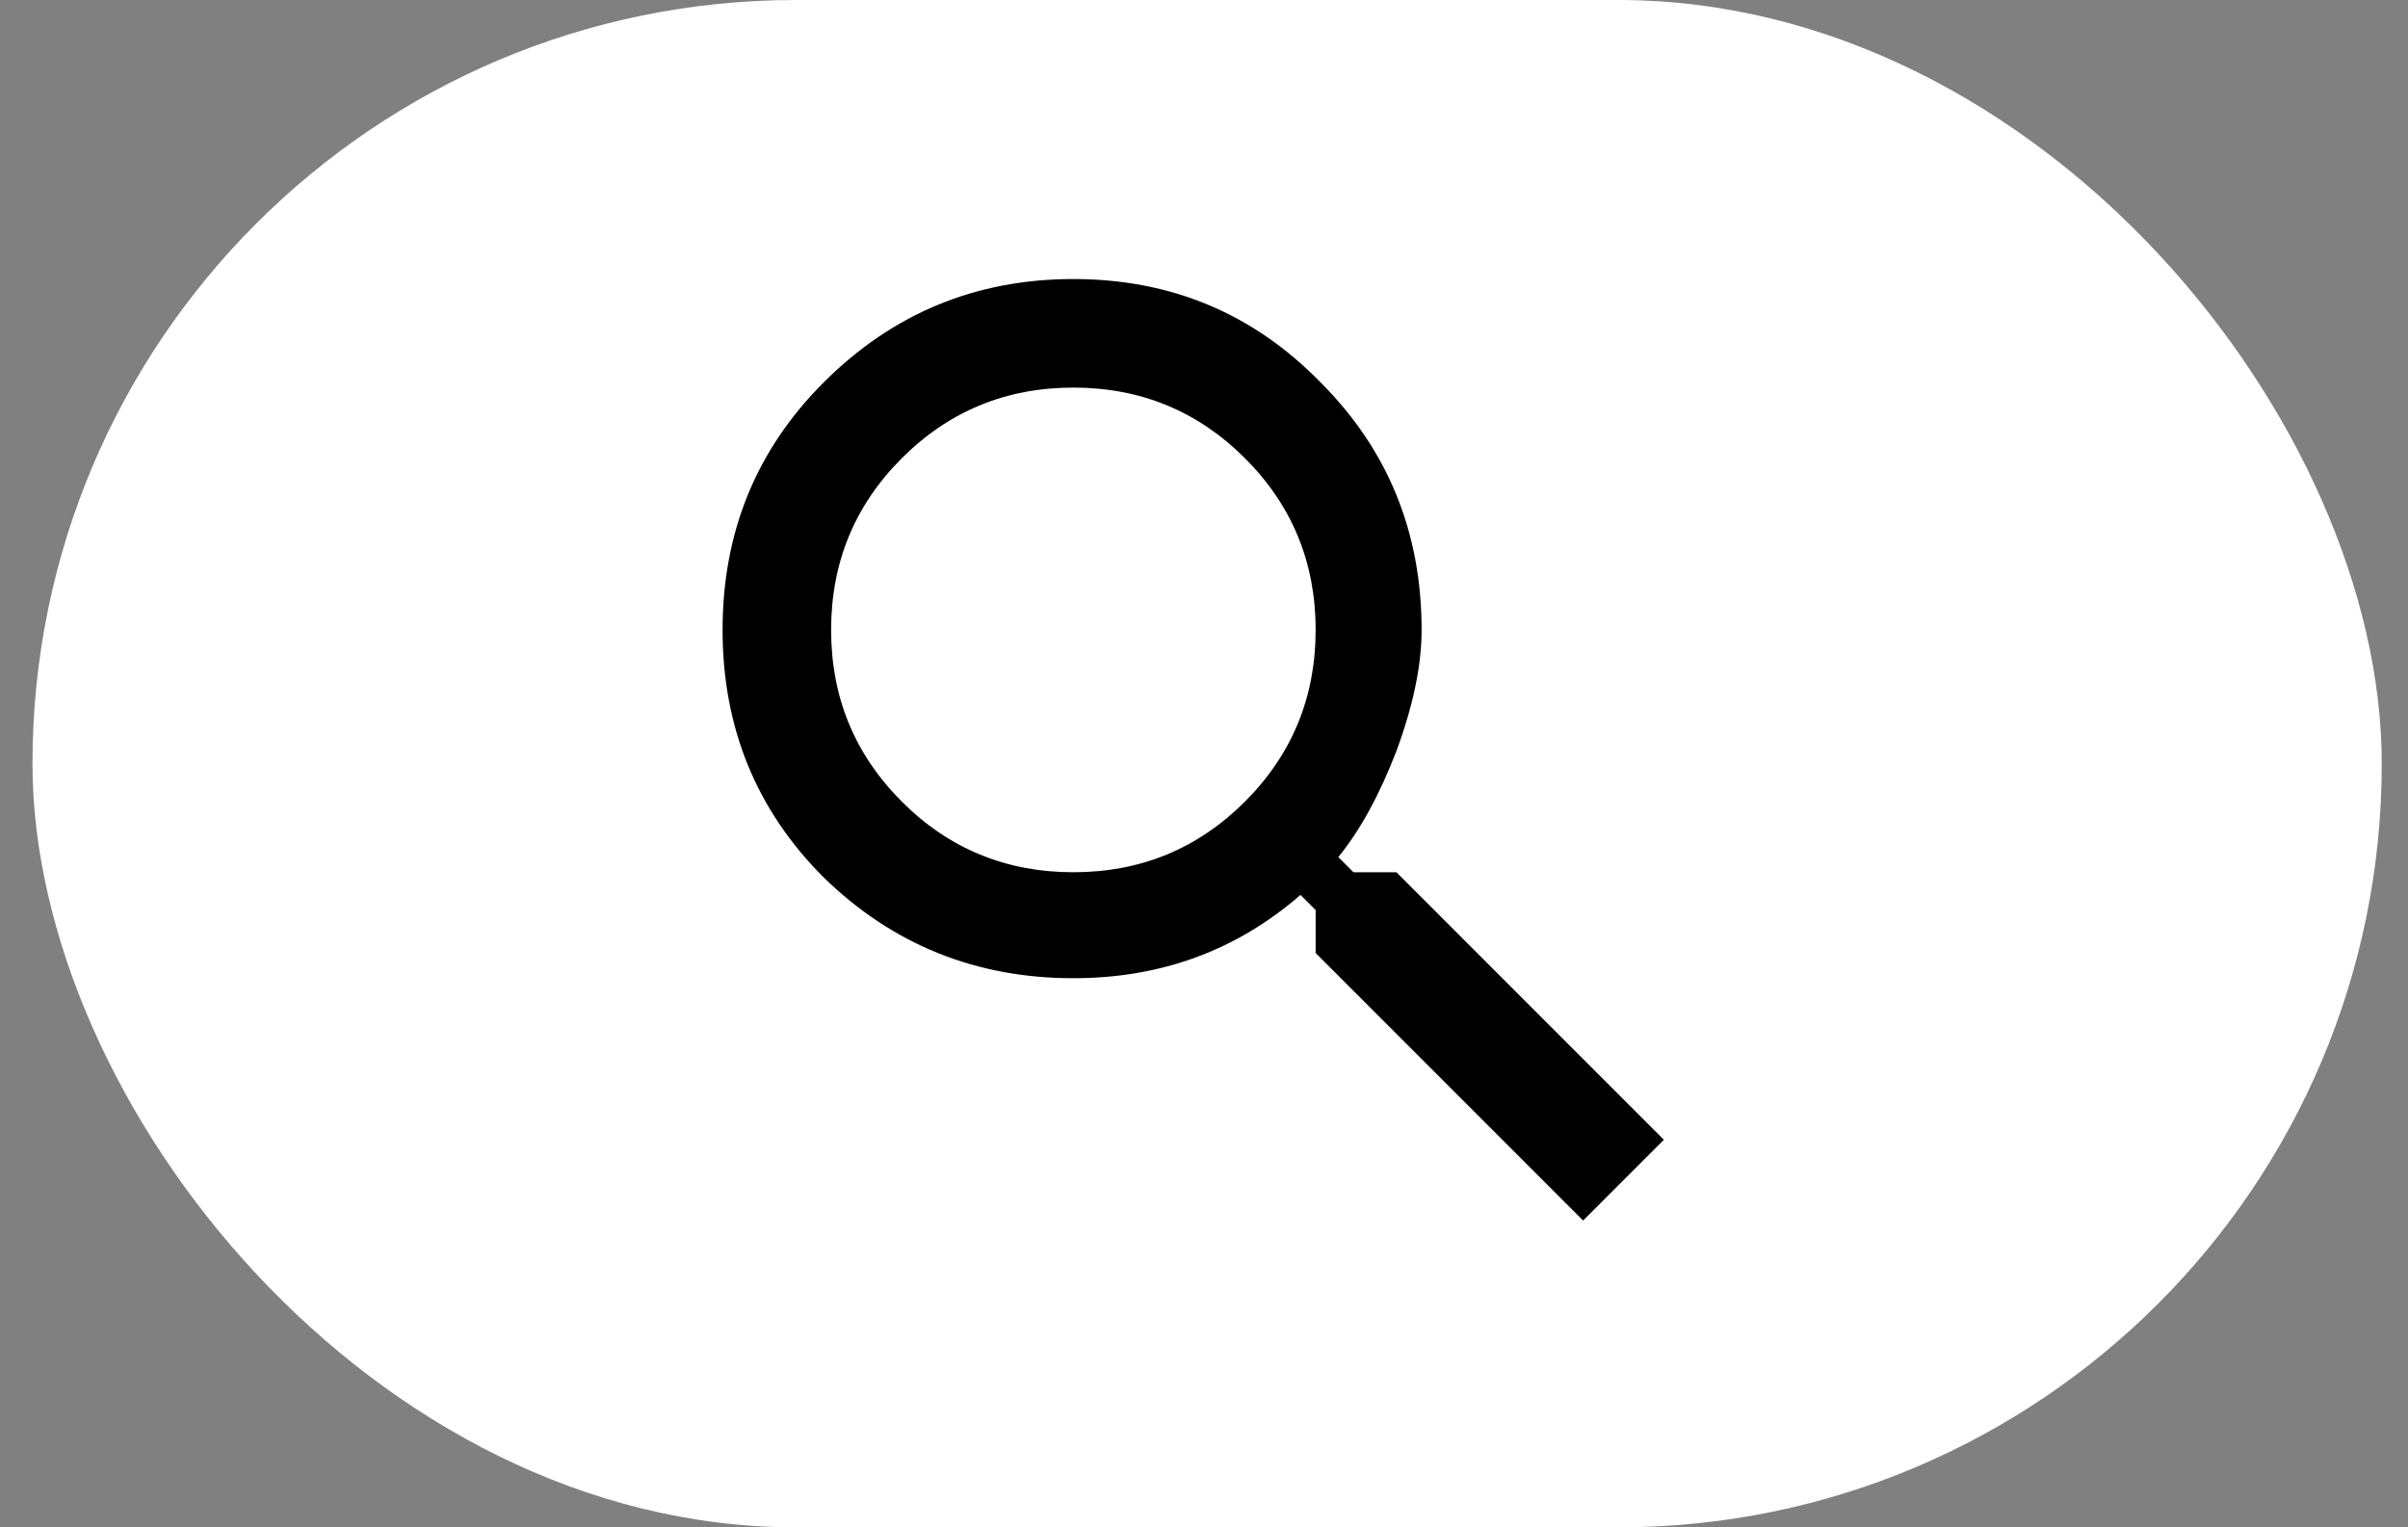 <svg width="41" height="26" viewBox="0 0 41 26" fill="none" xmlns="http://www.w3.org/2000/svg">
<rect x="0" y="0" width="41" height="26" fill="#808080" stroke="none"/>
<rect x="0.553" width="40" height="26" rx="13" fill="white"/>
<path d="M15.354 13.645C16.156 14.447 17.13 14.848 18.276 14.848C19.422 14.848 20.395 14.447 21.198 13.645C22 12.842 22.401 11.868 22.401 10.723C22.401 9.577 22 8.603 21.198 7.801C20.395 6.999 19.422 6.598 18.276 6.598C17.13 6.598 16.156 6.999 15.354 7.801C14.552 8.603 14.151 9.577 14.151 10.723C14.151 11.868 14.552 12.842 15.354 13.645ZM23.776 14.848L28.33 19.402L26.955 20.777L22.401 16.223V15.492L22.143 15.234C21.054 16.18 19.765 16.652 18.276 16.652C16.614 16.652 15.196 16.079 14.022 14.934C12.876 13.788 12.303 12.384 12.303 10.723C12.303 9.061 12.876 7.658 14.022 6.512C15.196 5.337 16.614 4.75 18.276 4.75C19.937 4.75 21.341 5.337 22.487 6.512C23.632 7.658 24.205 9.061 24.205 10.723C24.205 11.324 24.062 12.012 23.776 12.785C23.489 13.53 23.16 14.132 22.787 14.59L23.045 14.848H23.776Z" fill="black"/>
</svg>

